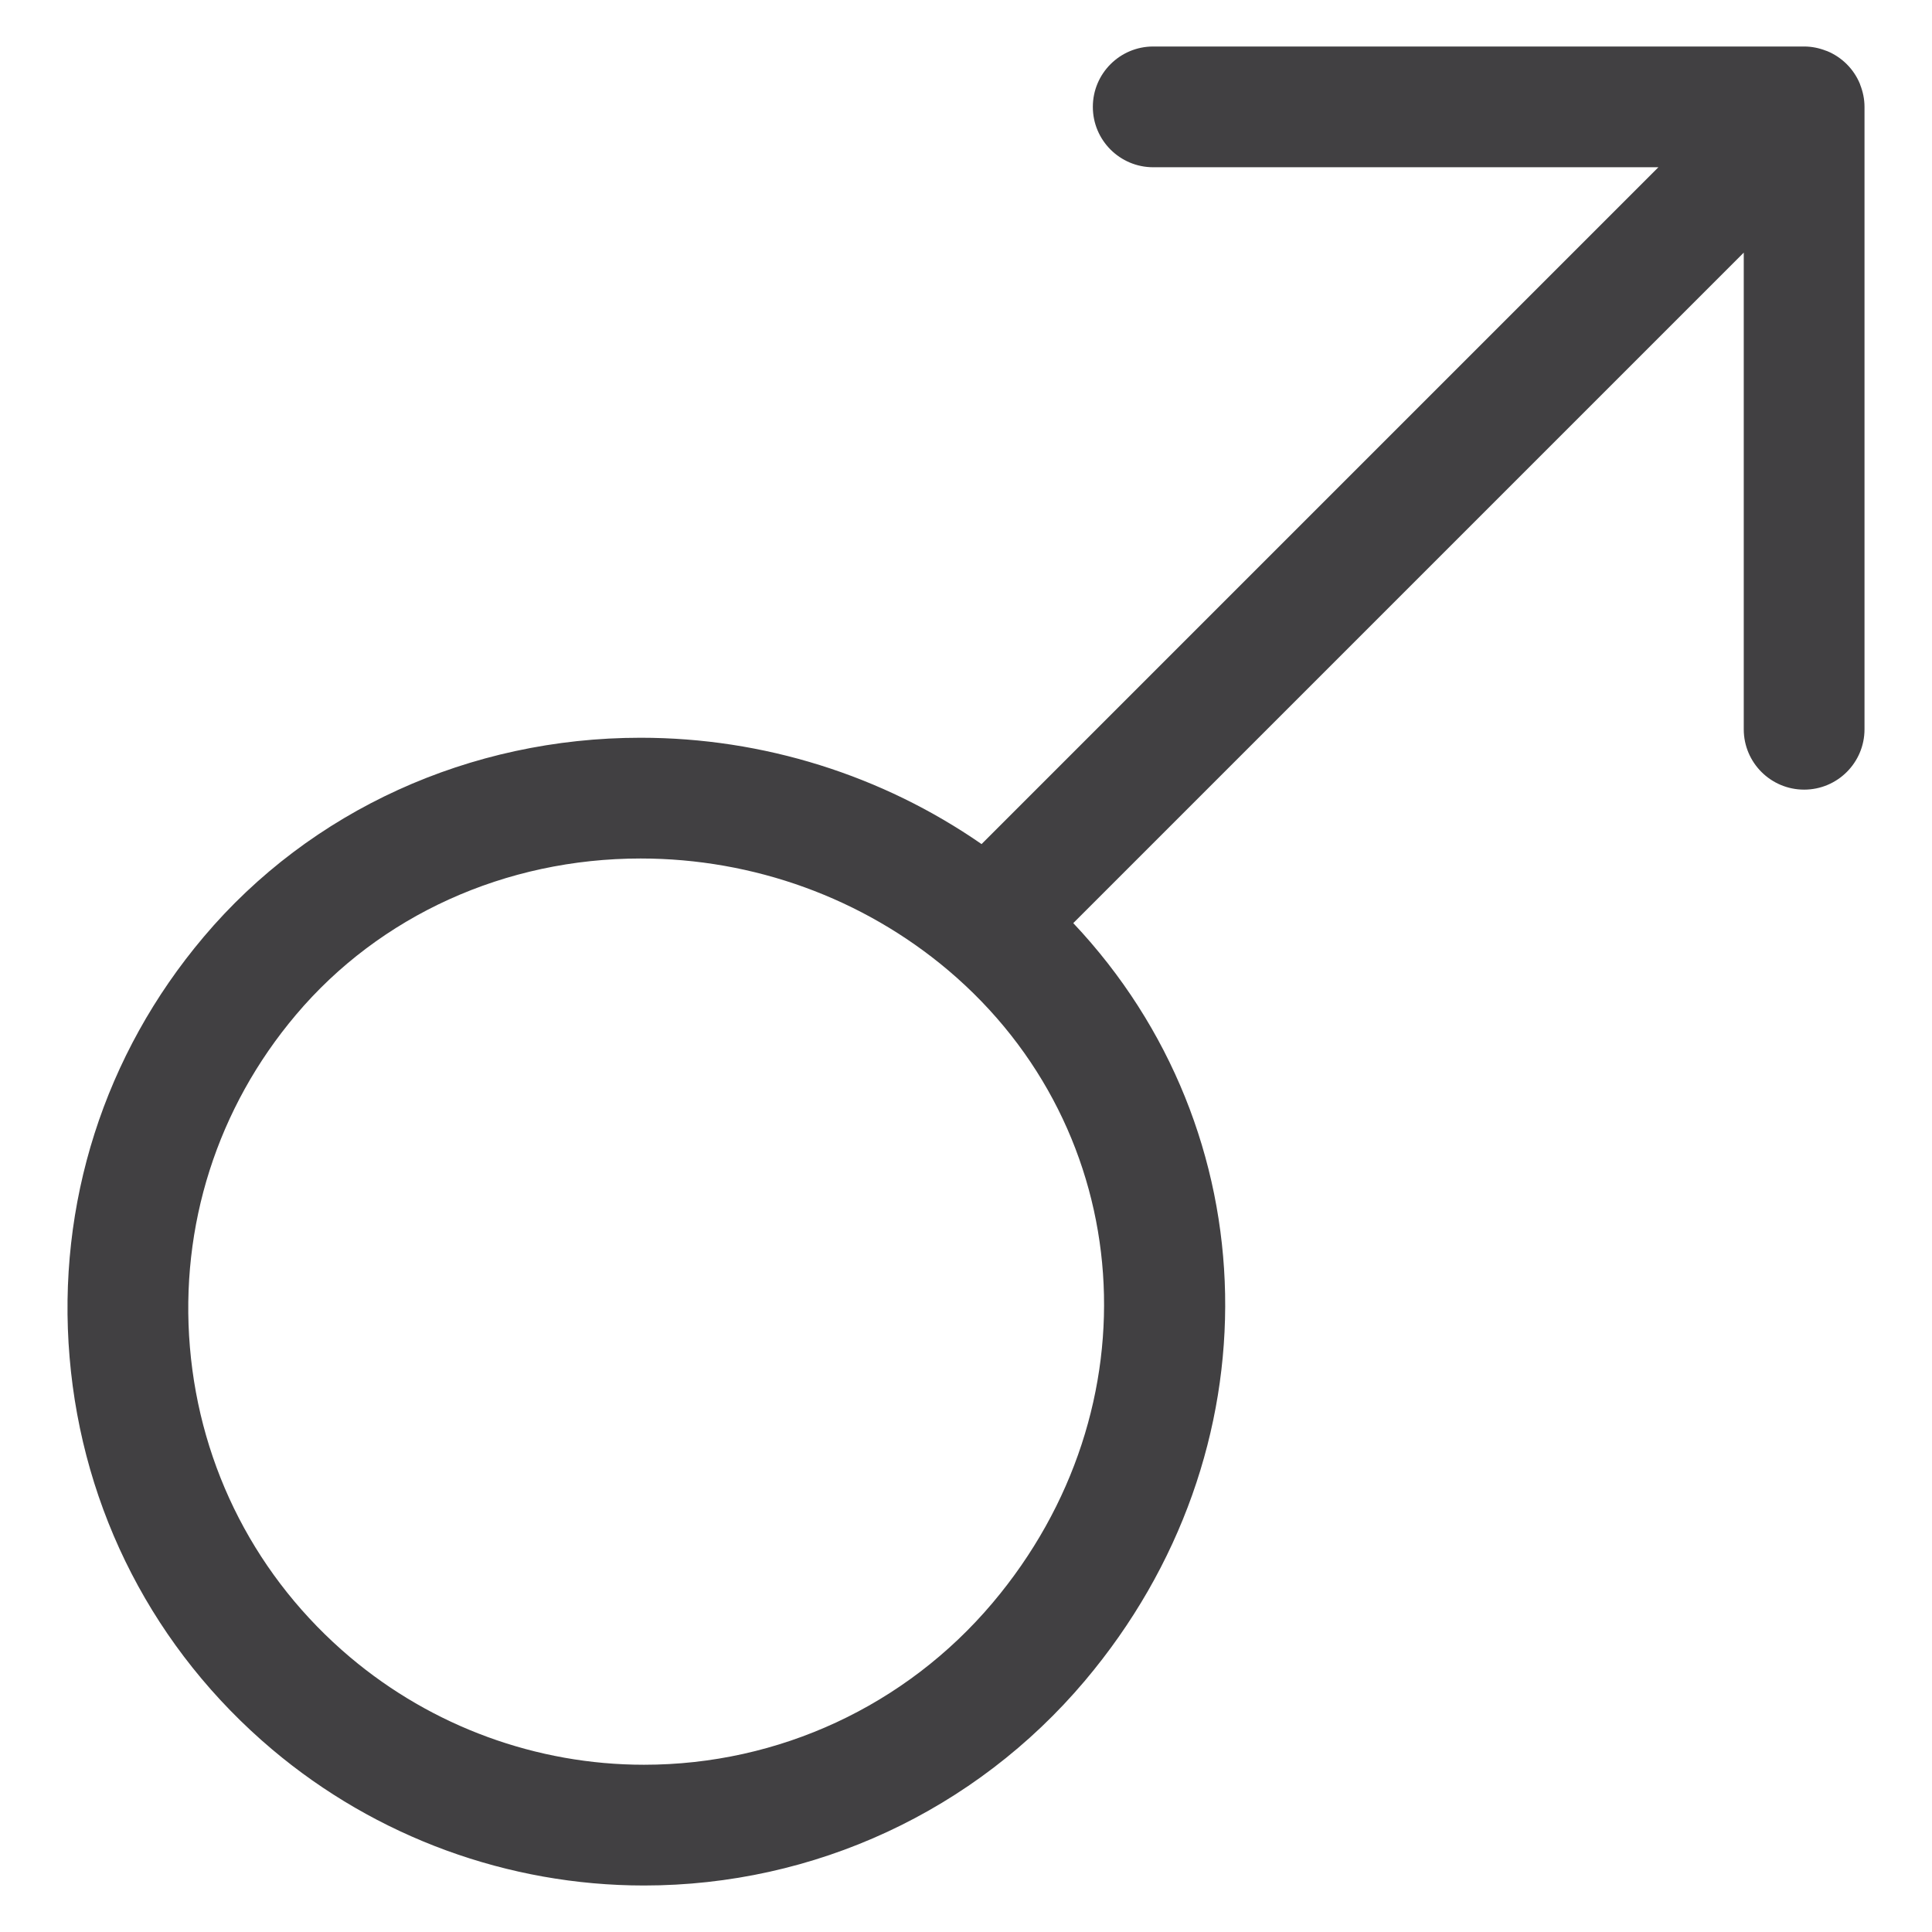 <?xml version="1.0" encoding="utf-8"?>
<!-- Generator: Adobe Illustrator 16.0.0, SVG Export Plug-In . SVG Version: 6.00 Build 0)  -->
<!DOCTYPE svg PUBLIC "-//W3C//DTD SVG 1.1//EN" "http://www.w3.org/Graphics/SVG/1.1/DTD/svg11.dtd">
<svg version="1.1" id="Layer_1" xmlns="http://www.w3.org/2000/svg" xmlns:xlink="http://www.w3.org/1999/xlink" x="0px" y="0px"
	 width="1024px" height="1024px" viewBox="0 0 1024 1024" enable-background="new 0 0 1024 1024" xml:space="preserve">
<path fill="#414042" d="M985.958,44.969c-0.063-0.156-0.083-0.323-0.146-0.479c-3.25-7.896-9.542-14.177-17.417-17.417
	c-0.167-0.063-0.333-0.094-0.5-0.156c-3.625-1.427-7.542-2.271-11.667-2.271h-345c-17.666,0-32,14.323-32,32s14.334,32,32,32h267.75
	L520.25,447.385c-52.625-36.479-115.74-56.364-180.698-56.364c-90.542,0-174.958,38.479-231.583,105.542
	C55.26,558.927,30.01,638.083,36.885,719.427c6.854,81.333,44.979,155.136,107.354,207.802
	c55.104,46.511,125.083,72.125,197.083,72.125c0.021,0,0.021,0,0.021,0c90.291,0,175.447-39.531,233.635-108.469
	c102.542-121.479,97.771-291.521-6.125-401.614l355.375-355.375v252.625c0,17.677,14.334,32,32,32c17.667,0,32-14.323,32-32V56.646
	C988.229,52.51,987.375,48.594,985.958,44.969z M526.063,849.604c-46,54.5-113.323,85.761-184.719,85.75c0,0,0,0-0.021,0
	c-56.896,0-112.229-20.25-155.791-57.021c-49.313-41.646-79.459-99.989-84.875-164.281c-5.438-64.313,14.521-126.875,56.208-176.188
	c44.438-52.646,111.021-82.844,182.688-82.844c59.854,0,117.719,21.021,162.927,59.177
	C602.875,599.031,613.229,746.354,526.063,849.604z"/>
</svg>
